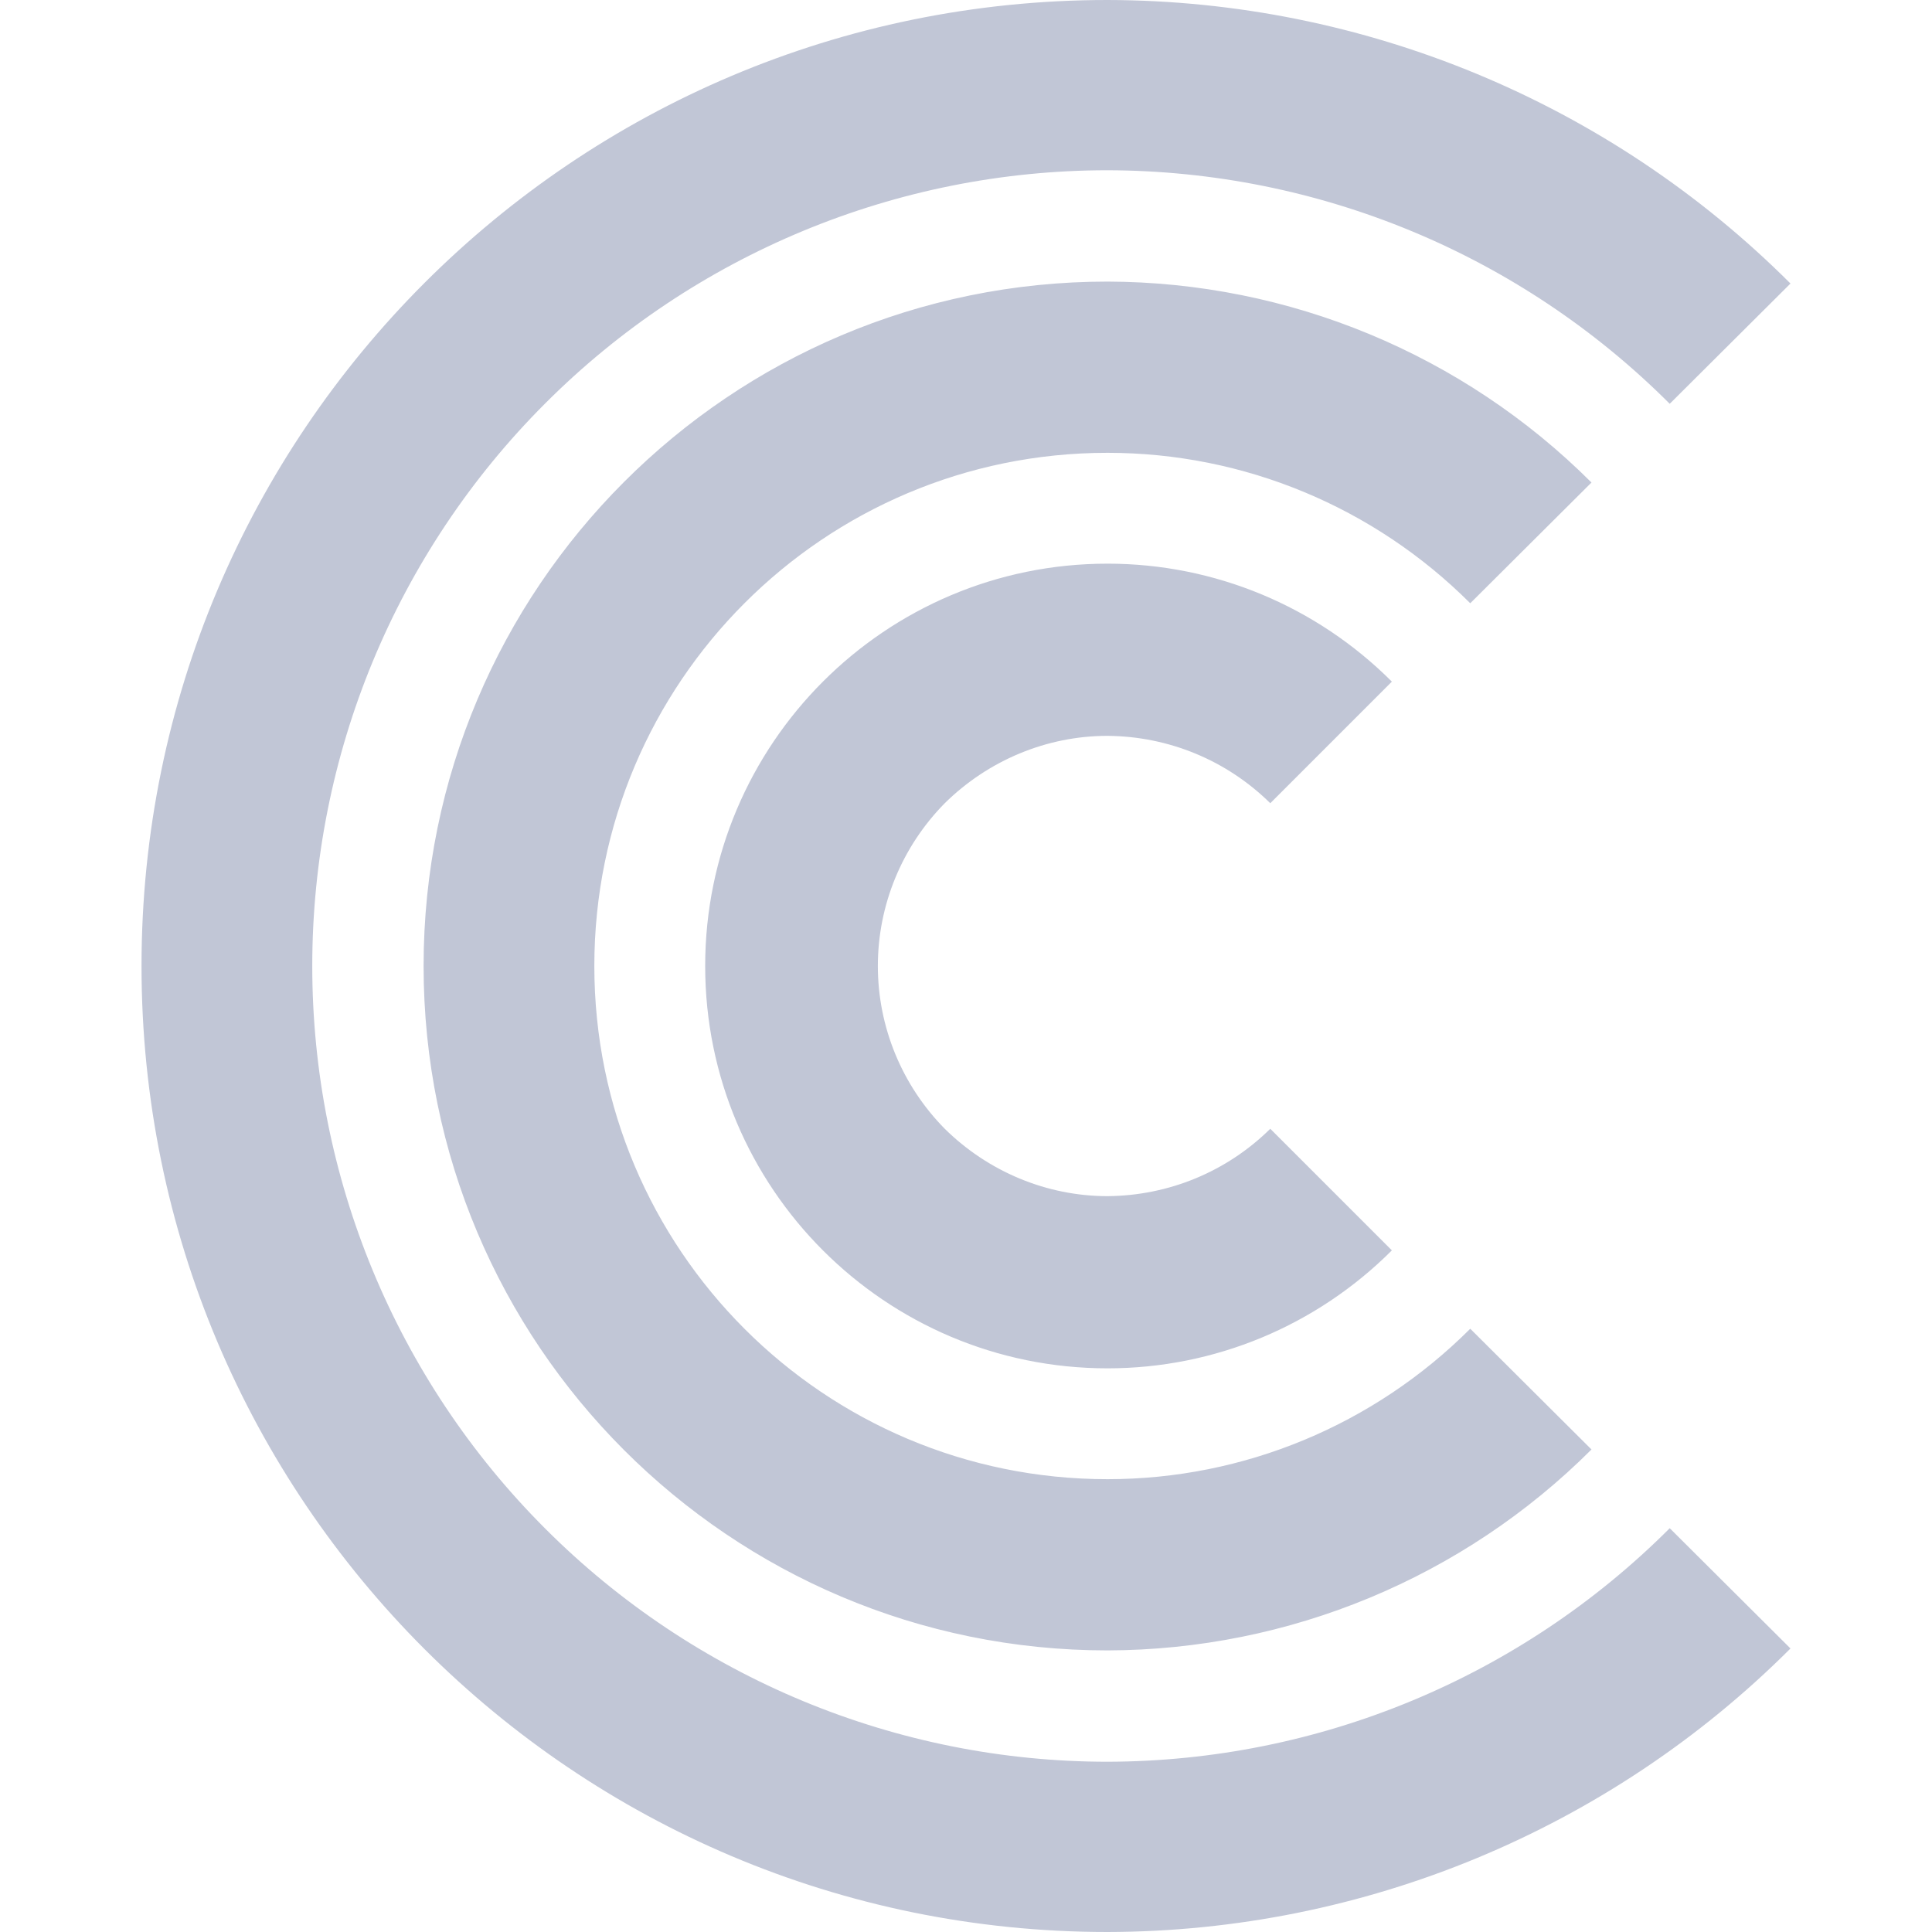 
<svg xmlns="http://www.w3.org/2000/svg" xmlns:xlink="http://www.w3.org/1999/xlink" width="16px" height="16px" viewBox="0 0 16 16" version="1.1">
<g id="surface1">
<path style=" stroke:none;fill-rule:nonzero;fill:#c1c6d6;fill-opacity:1;" d="M 9.172 0 C 4.754 0 1.172 3.582 1.172 8 C 1.172 12.418 4.754 16 9.172 16 C 11.293 15.996 13.328 15.152 14.828 13.652 L 13.828 12.656 C 12.594 13.891 10.922 14.586 9.172 14.59 C 7.426 14.59 5.75 13.895 4.516 12.66 C 3.277 11.422 2.586 9.746 2.586 8 C 2.586 6.254 3.277 4.578 4.516 3.34 C 5.75 2.105 7.426 1.41 9.172 1.41 C 10.922 1.414 12.594 2.109 13.828 3.344 L 14.828 2.348 C 13.328 0.848 11.293 0.004 9.172 0 Z M 9.172 2.332 C 6.043 2.332 3.508 4.871 3.508 8 C 3.508 11.129 6.043 13.668 9.172 13.668 C 10.676 13.664 12.117 13.066 13.18 12.004 L 12.176 11.004 C 11.379 11.801 10.301 12.25 9.172 12.25 C 6.824 12.25 4.922 10.348 4.922 8 C 4.922 5.652 6.824 3.75 9.172 3.75 C 10.301 3.75 11.379 4.199 12.176 4.996 L 13.18 3.996 C 12.117 2.934 10.676 2.336 9.172 2.332 Z M 9.172 4.668 C 7.332 4.668 5.84 6.16 5.84 8 C 5.84 9.84 7.332 11.332 9.172 11.332 C 10.059 11.332 10.902 10.98 11.527 10.355 L 10.52 9.348 C 10.16 9.703 9.68 9.902 9.172 9.906 C 8.668 9.906 8.184 9.703 7.824 9.348 C 7.469 8.988 7.27 8.504 7.27 8 C 7.27 7.496 7.469 7.012 7.824 6.652 C 8.184 6.297 8.668 6.094 9.172 6.094 C 9.68 6.098 10.16 6.297 10.52 6.652 L 11.527 5.645 C 10.902 5.02 10.059 4.668 9.172 4.668 Z M 9.172 4.668 "/>
</g>
</svg>
